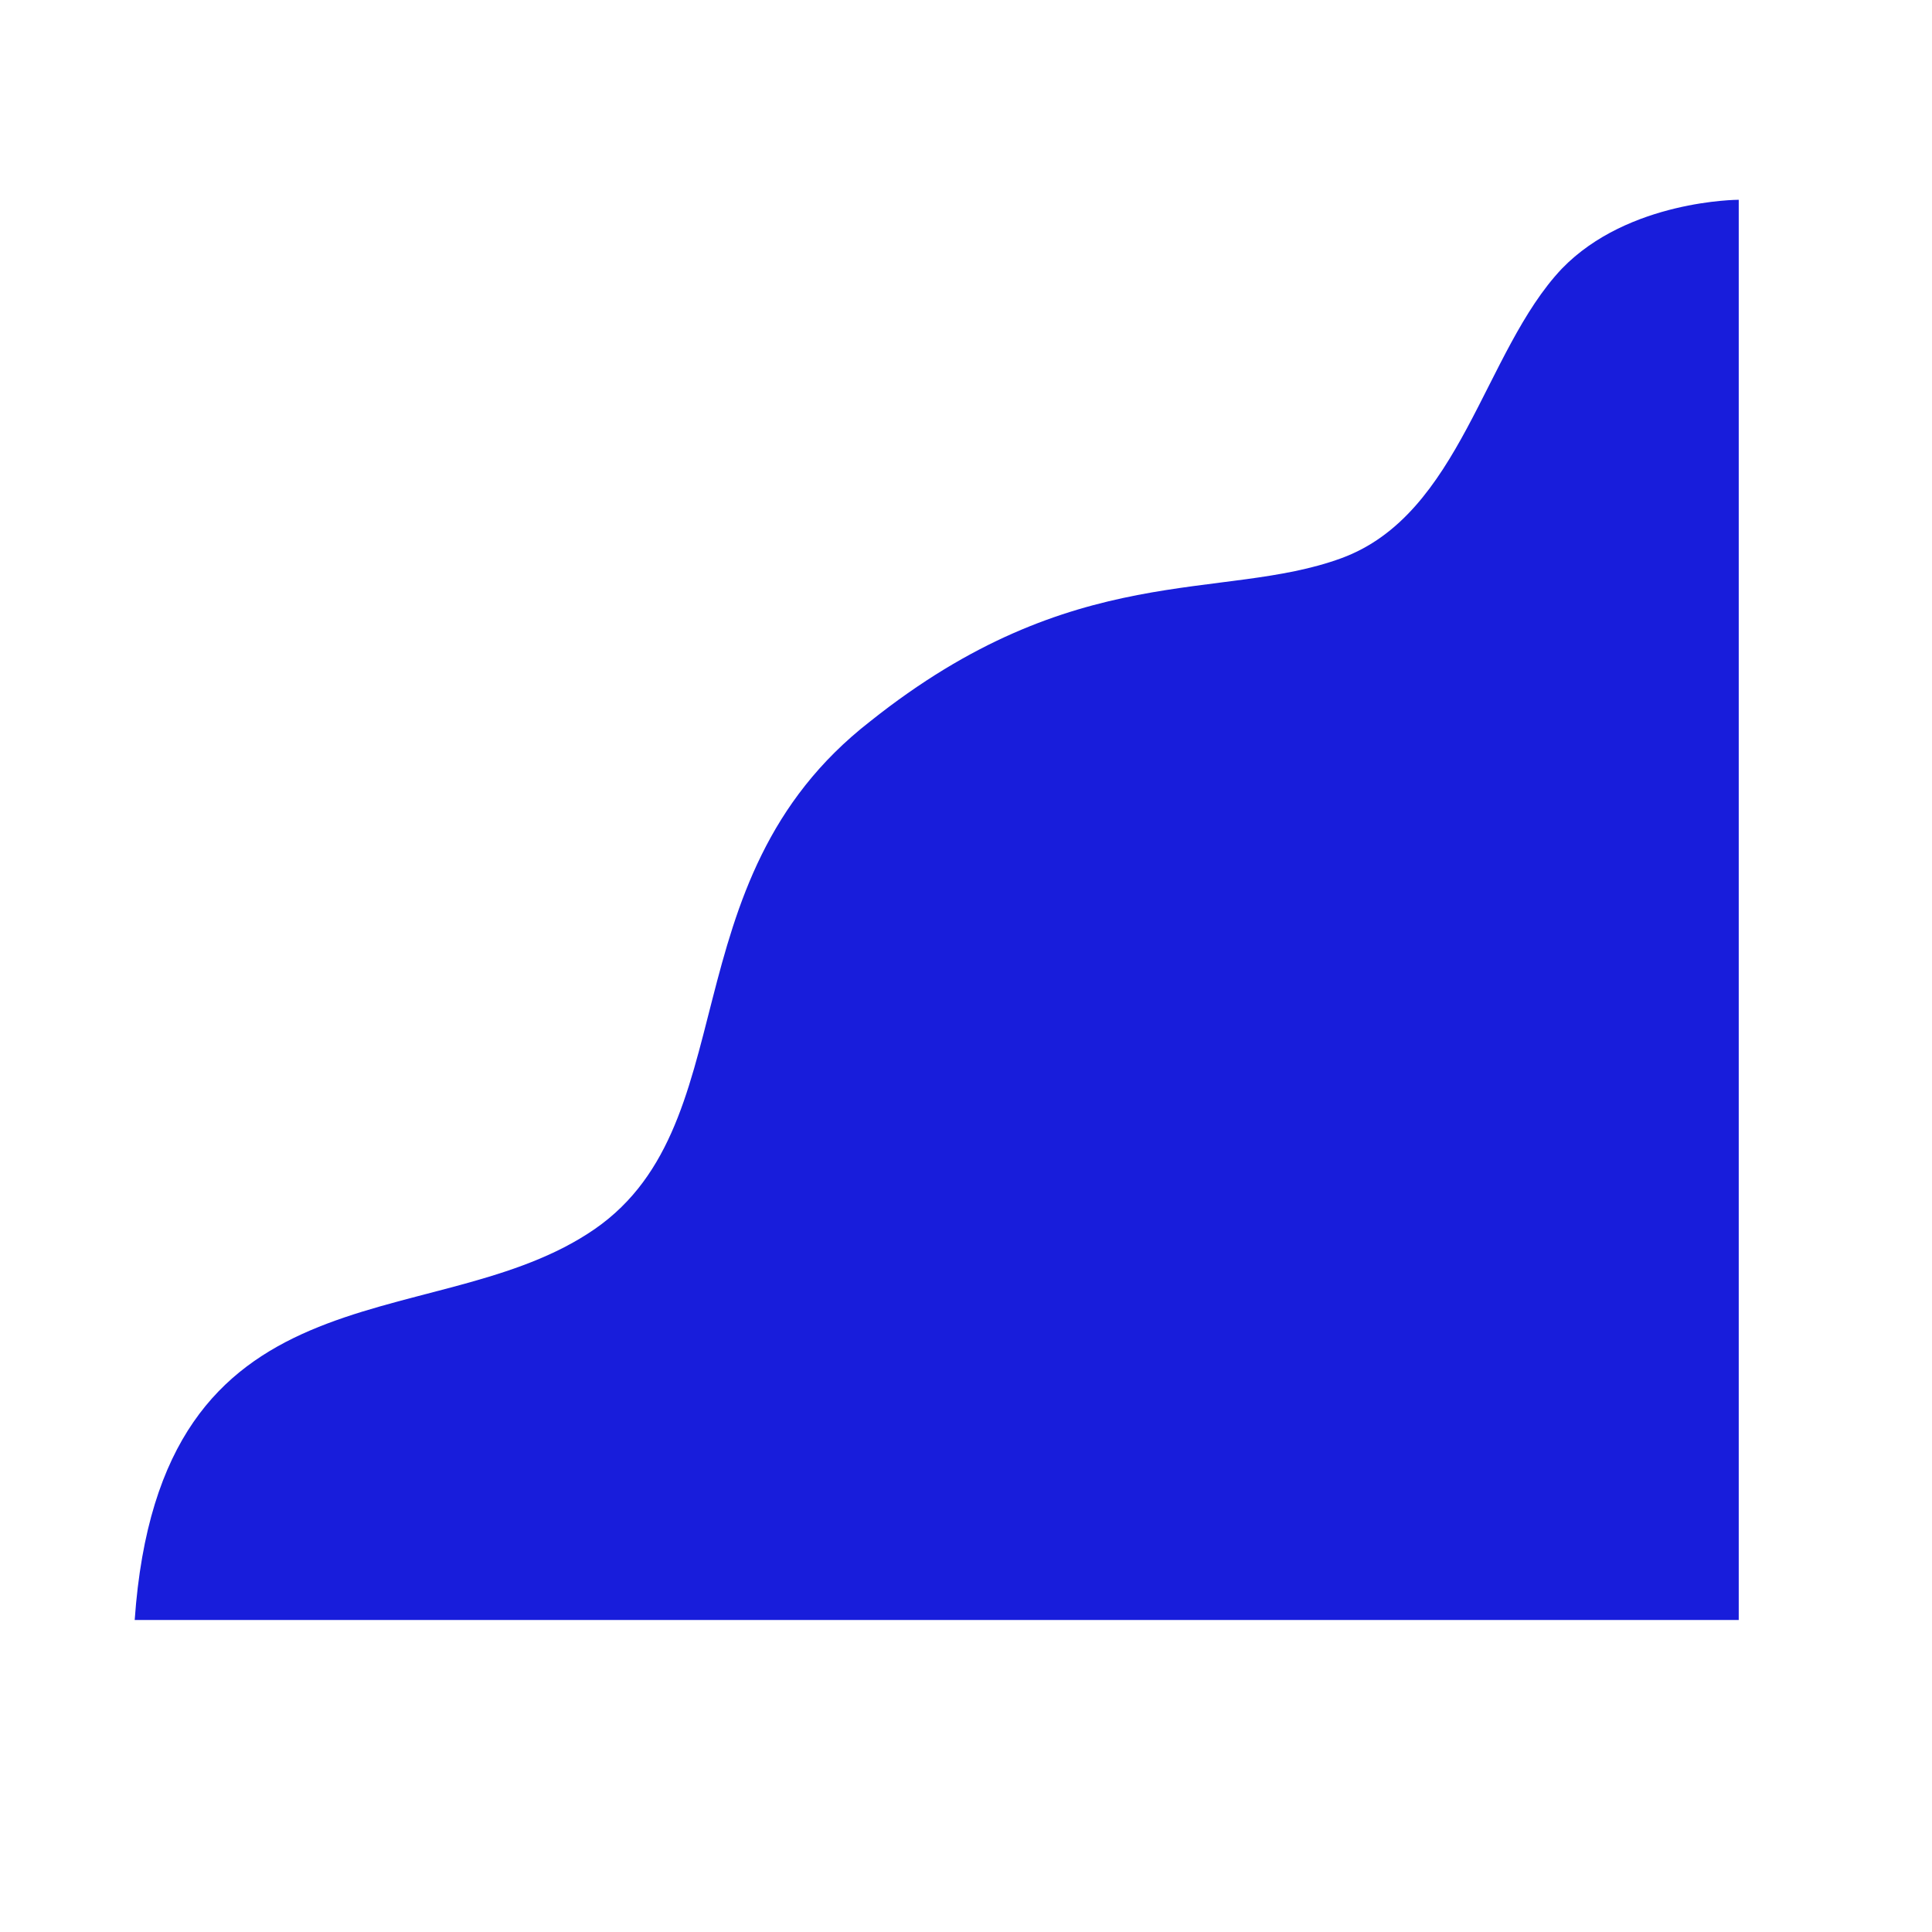 <svg xmlns="http://www.w3.org/2000/svg" xmlns:xlink="http://www.w3.org/1999/xlink" width="500" zoomAndPan="magnify" viewBox="0 0 375 375" height="500" preserveAspectRatio="xMidYMid meet" version="1.0"><defs><clipPath id="d8931e8675"><path d="M 26.145 38.766 L 337.395 38.766 L 337.395 314.766 L 26.145 314.766 Z M 26.145 38.766 " clip-rule="nonzero"/></clipPath></defs><g clip-path="url(#d8931e8675)"><path fill="#181ddb" d="M 337.488 314.438 L 26.145 314.438 C 31.055 244.406 82.793 259.57 114.02 239.5 C 145.688 219.426 128.738 171.254 168.883 140.031 C 208.582 108.359 237.129 116.836 260.324 108.359 C 283.52 99.887 287.977 68.215 303.145 52.16 C 316.078 38.777 337.488 38.777 337.488 38.777 Z M 337.488 314.438 " fill-opacity="1" fill-rule="nonzero"/></g></svg>